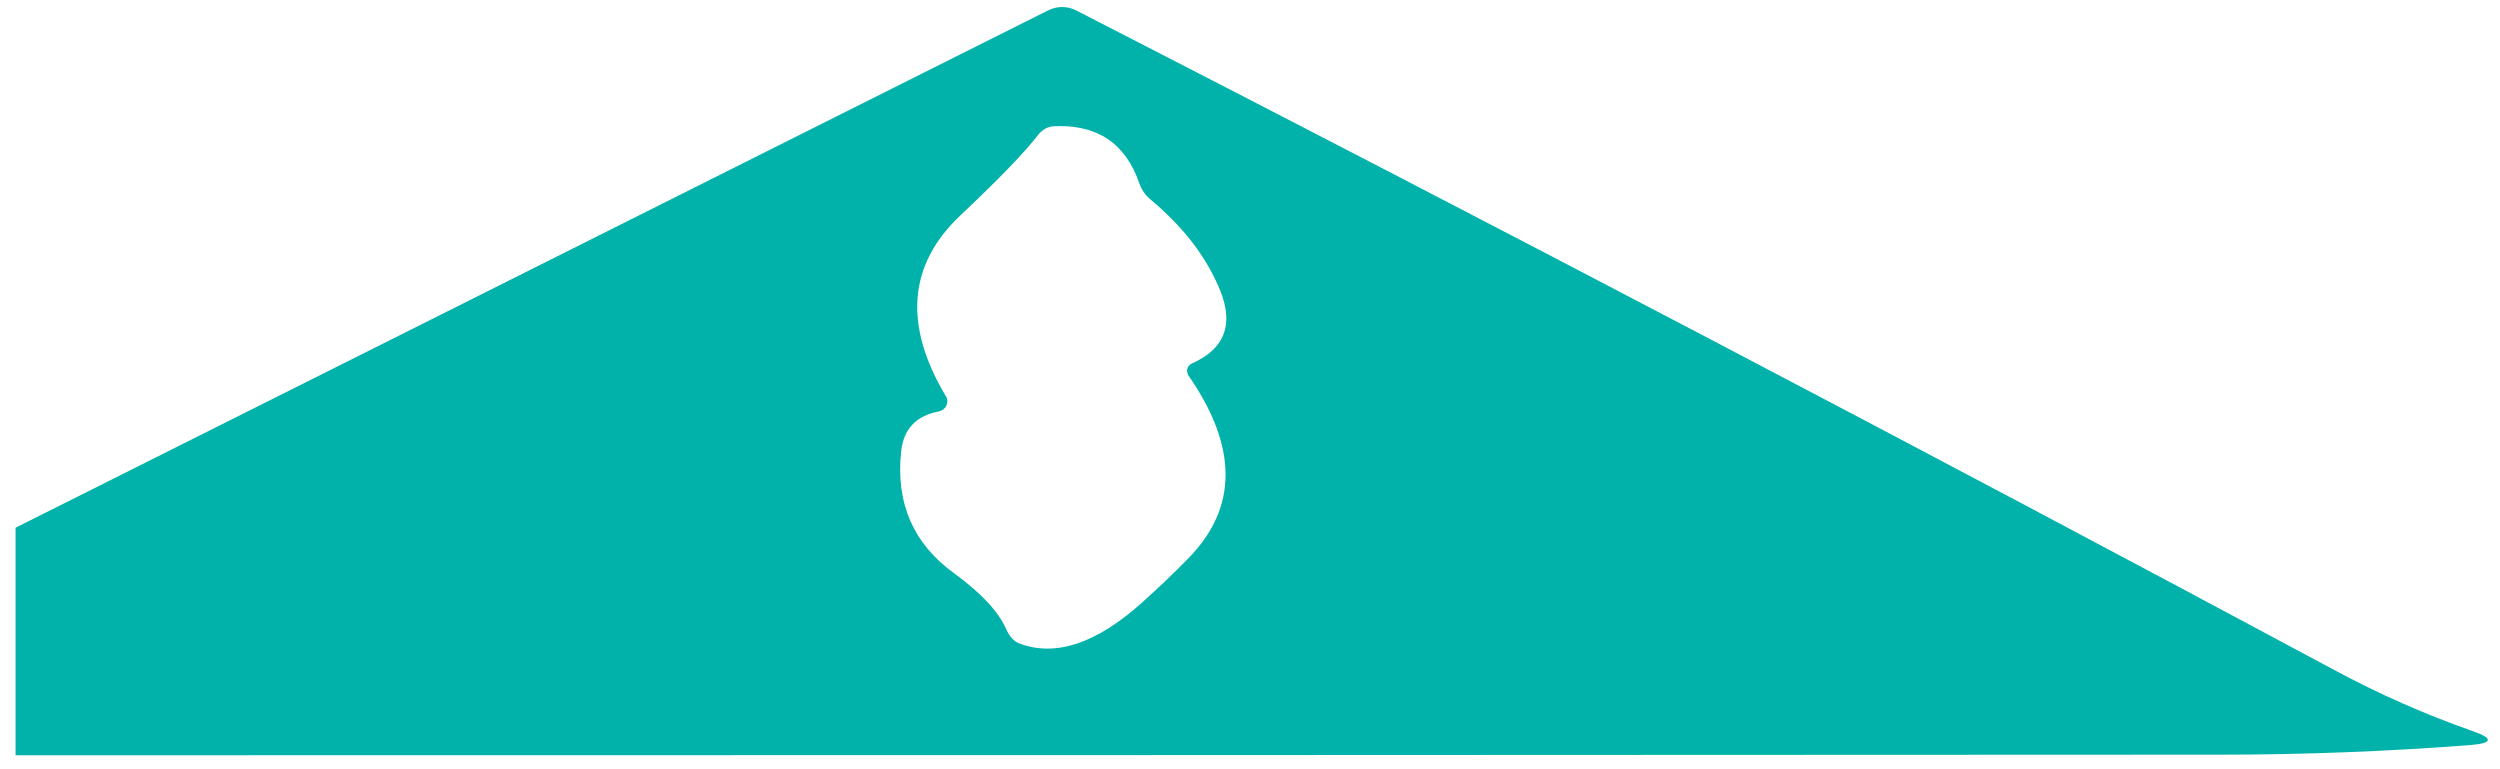 <?xml version="1.0" encoding="UTF-8" standalone="no"?><svg width='104' height='32' viewBox='0 0 104 32' fill='none' xmlns='http://www.w3.org/2000/svg'>
<path d='M102.874 30.418C100.882 29.72 98.958 28.87 97.101 27.869C79.882 18.638 62.445 9.501 44.781 0.439C44.412 0.245 43.975 0.245 43.605 0.43L0.647 21.953V31.419C31.244 31.419 61.832 31.411 92.42 31.394C95.857 31.394 99.286 31.259 102.714 30.999C103.697 30.923 103.756 30.729 102.874 30.418ZM49.386 15.441C49.386 15.441 49.395 15.517 49.412 15.559L49.437 15.618C51.496 18.579 51.496 21.112 49.454 23.207C48.84 23.838 48.202 24.444 47.546 25.033C45.622 26.775 43.899 27.347 42.378 26.758C42.176 26.674 41.992 26.472 41.865 26.186C41.538 25.437 40.807 24.663 39.689 23.847C38 22.627 37.26 20.935 37.487 18.79C37.58 17.856 38.109 17.292 39.059 17.115C39.092 17.107 39.118 17.099 39.143 17.082C39.16 17.082 39.185 17.065 39.202 17.056C39.235 17.04 39.269 17.015 39.294 16.981C39.311 16.972 39.328 16.956 39.336 16.93C39.353 16.913 39.37 16.888 39.37 16.863C39.378 16.846 39.386 16.821 39.395 16.796C39.395 16.762 39.412 16.728 39.412 16.695C39.412 16.669 39.412 16.644 39.403 16.619C39.403 16.569 39.37 16.518 39.344 16.476C37.58 13.523 37.781 11.015 39.95 8.962C41.555 7.448 42.63 6.337 43.176 5.622C43.353 5.395 43.597 5.26 43.84 5.252C45.639 5.167 46.823 5.958 47.395 7.624C47.487 7.885 47.639 8.112 47.84 8.281C49.227 9.433 50.21 10.712 50.773 12.117C51.328 13.523 50.933 14.524 49.58 15.121C49.538 15.138 49.513 15.163 49.487 15.189C49.462 15.205 49.445 15.231 49.437 15.248C49.42 15.273 49.403 15.306 49.395 15.332C49.386 15.365 49.378 15.382 49.378 15.416C49.378 15.424 49.378 15.433 49.378 15.441H49.386Z' fill='#00B2A9'/>
</svg>

